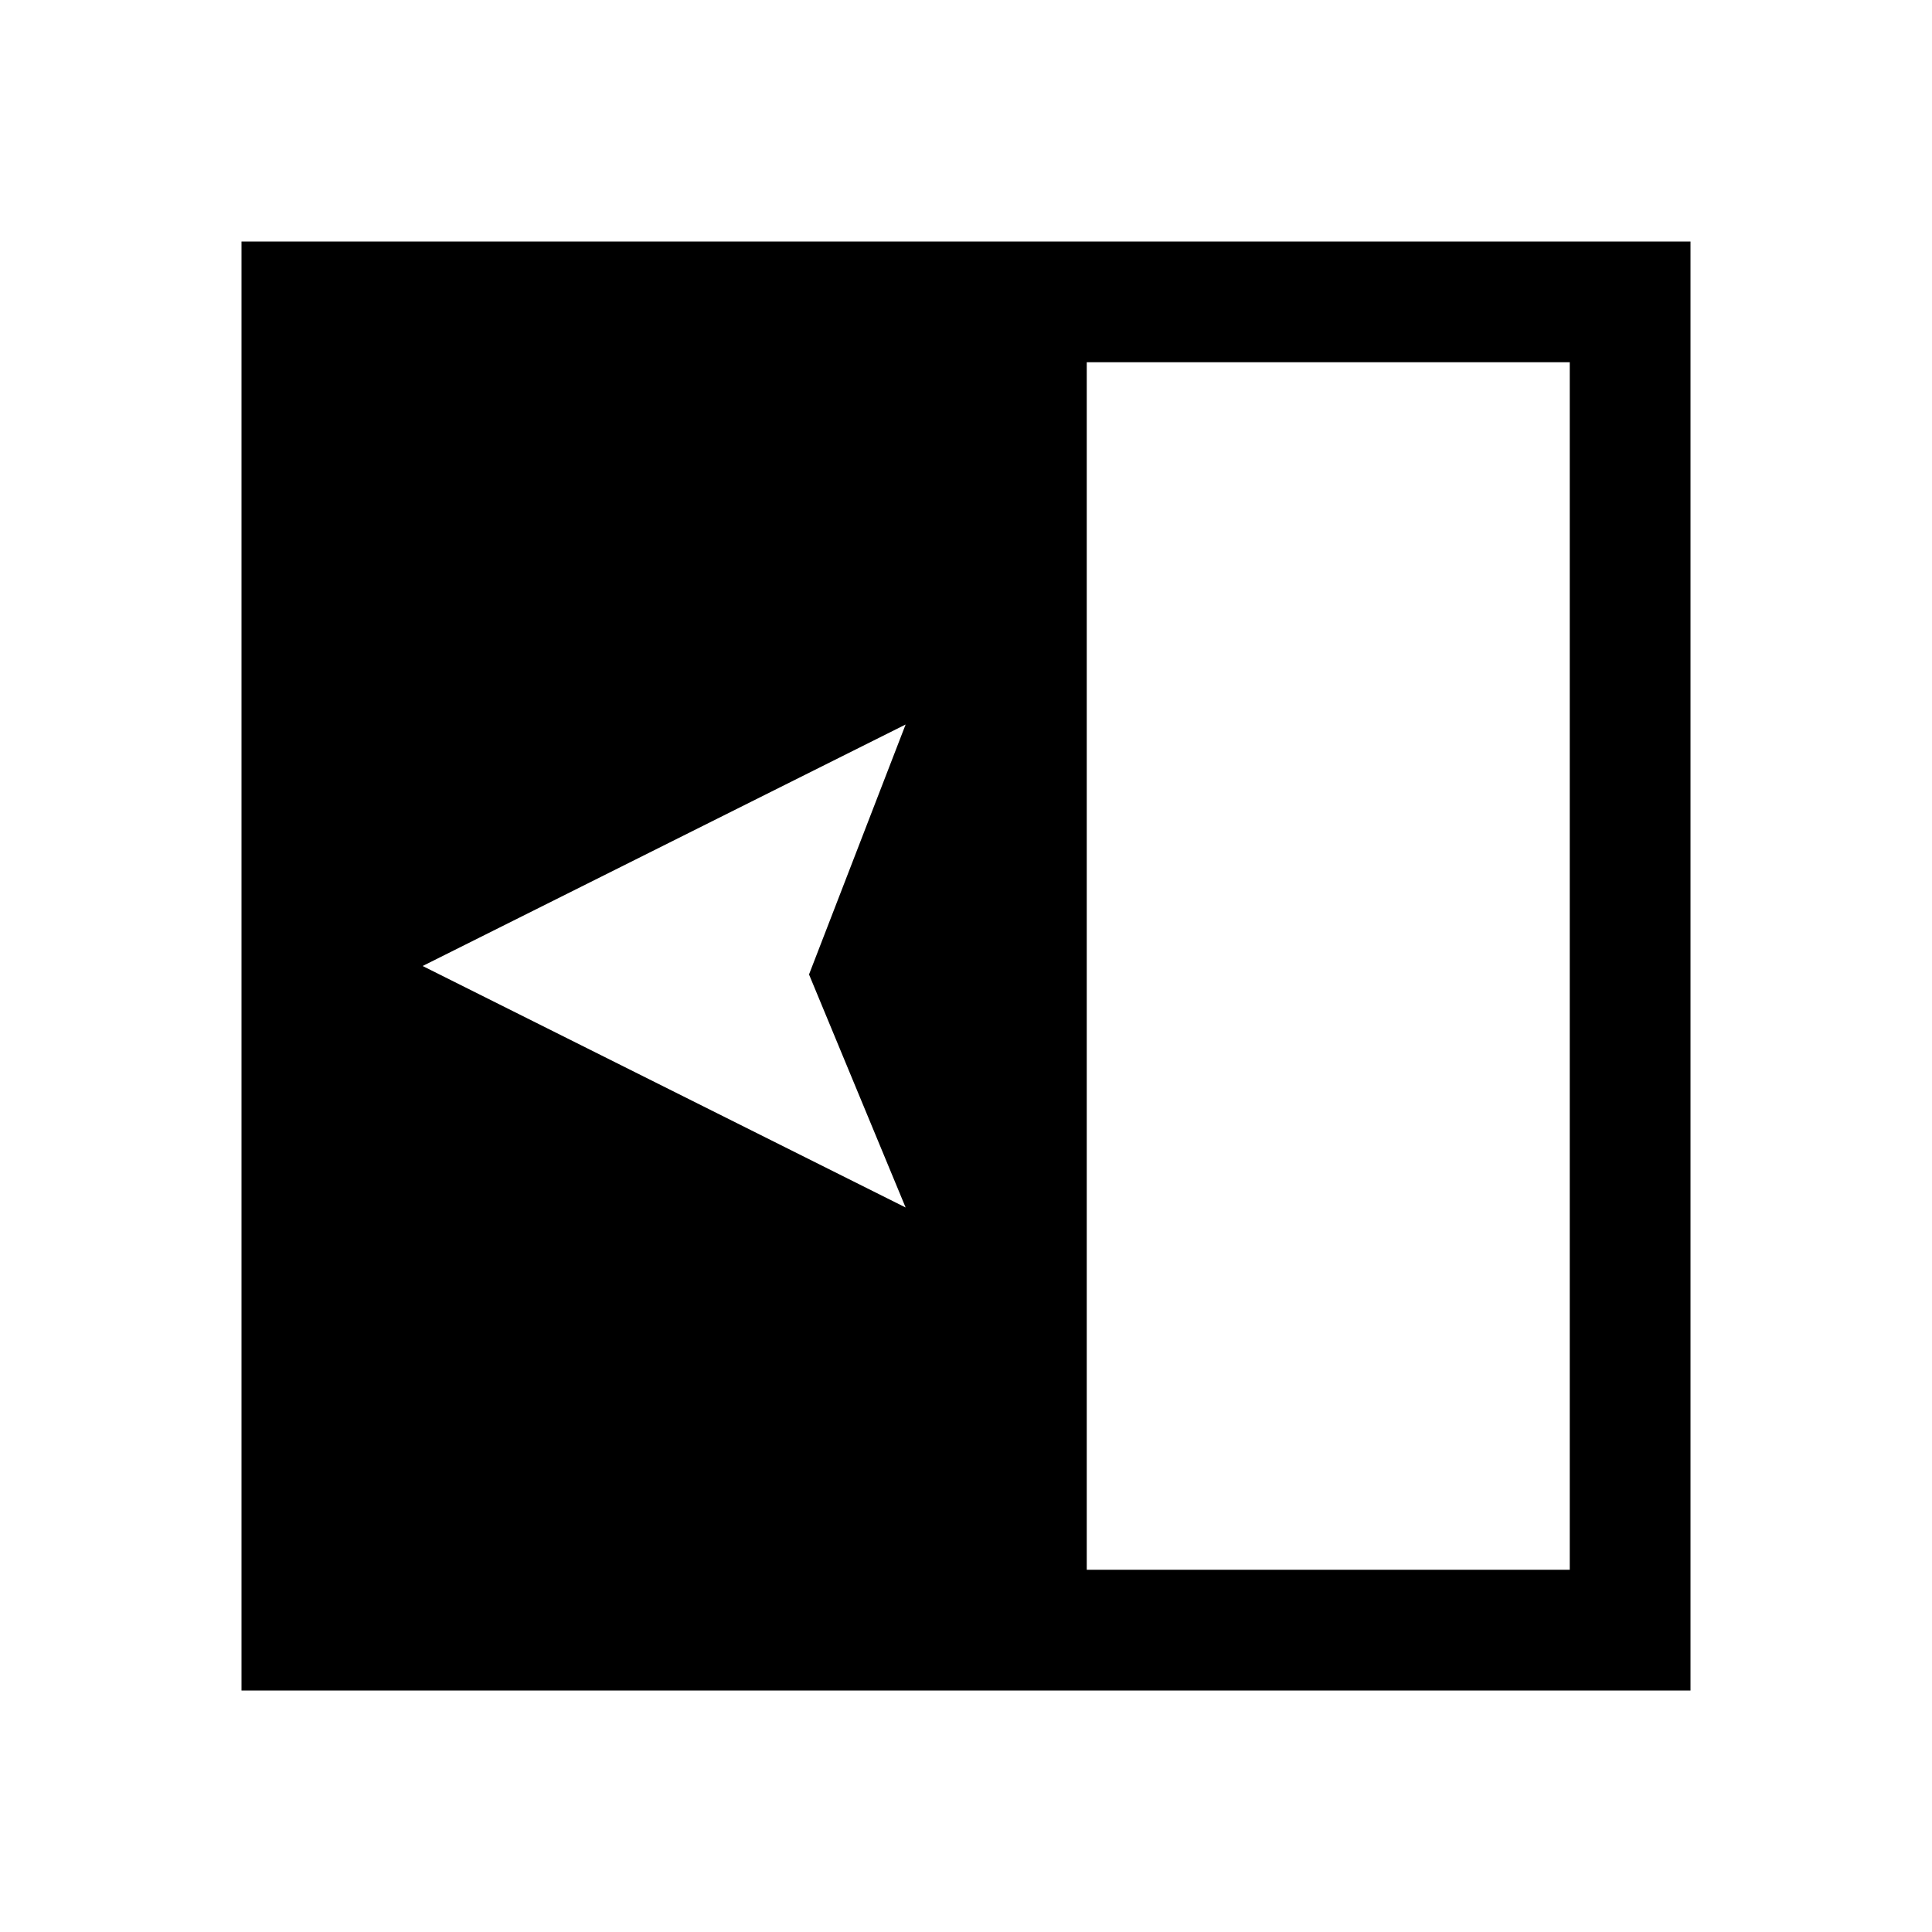 <?xml version="1.0" encoding="UTF-8"?>
<svg id="Layer_1" data-name="Layer 1" xmlns="http://www.w3.org/2000/svg" viewBox="0 0 16 16">
  <path class="cls-1" d="M9,2H2v12h12V2h-5ZM7.5,10l-4-2,4-2-.8,2.07.8,1.93ZM13,13h-4V3h4v10Z"/>
</svg>